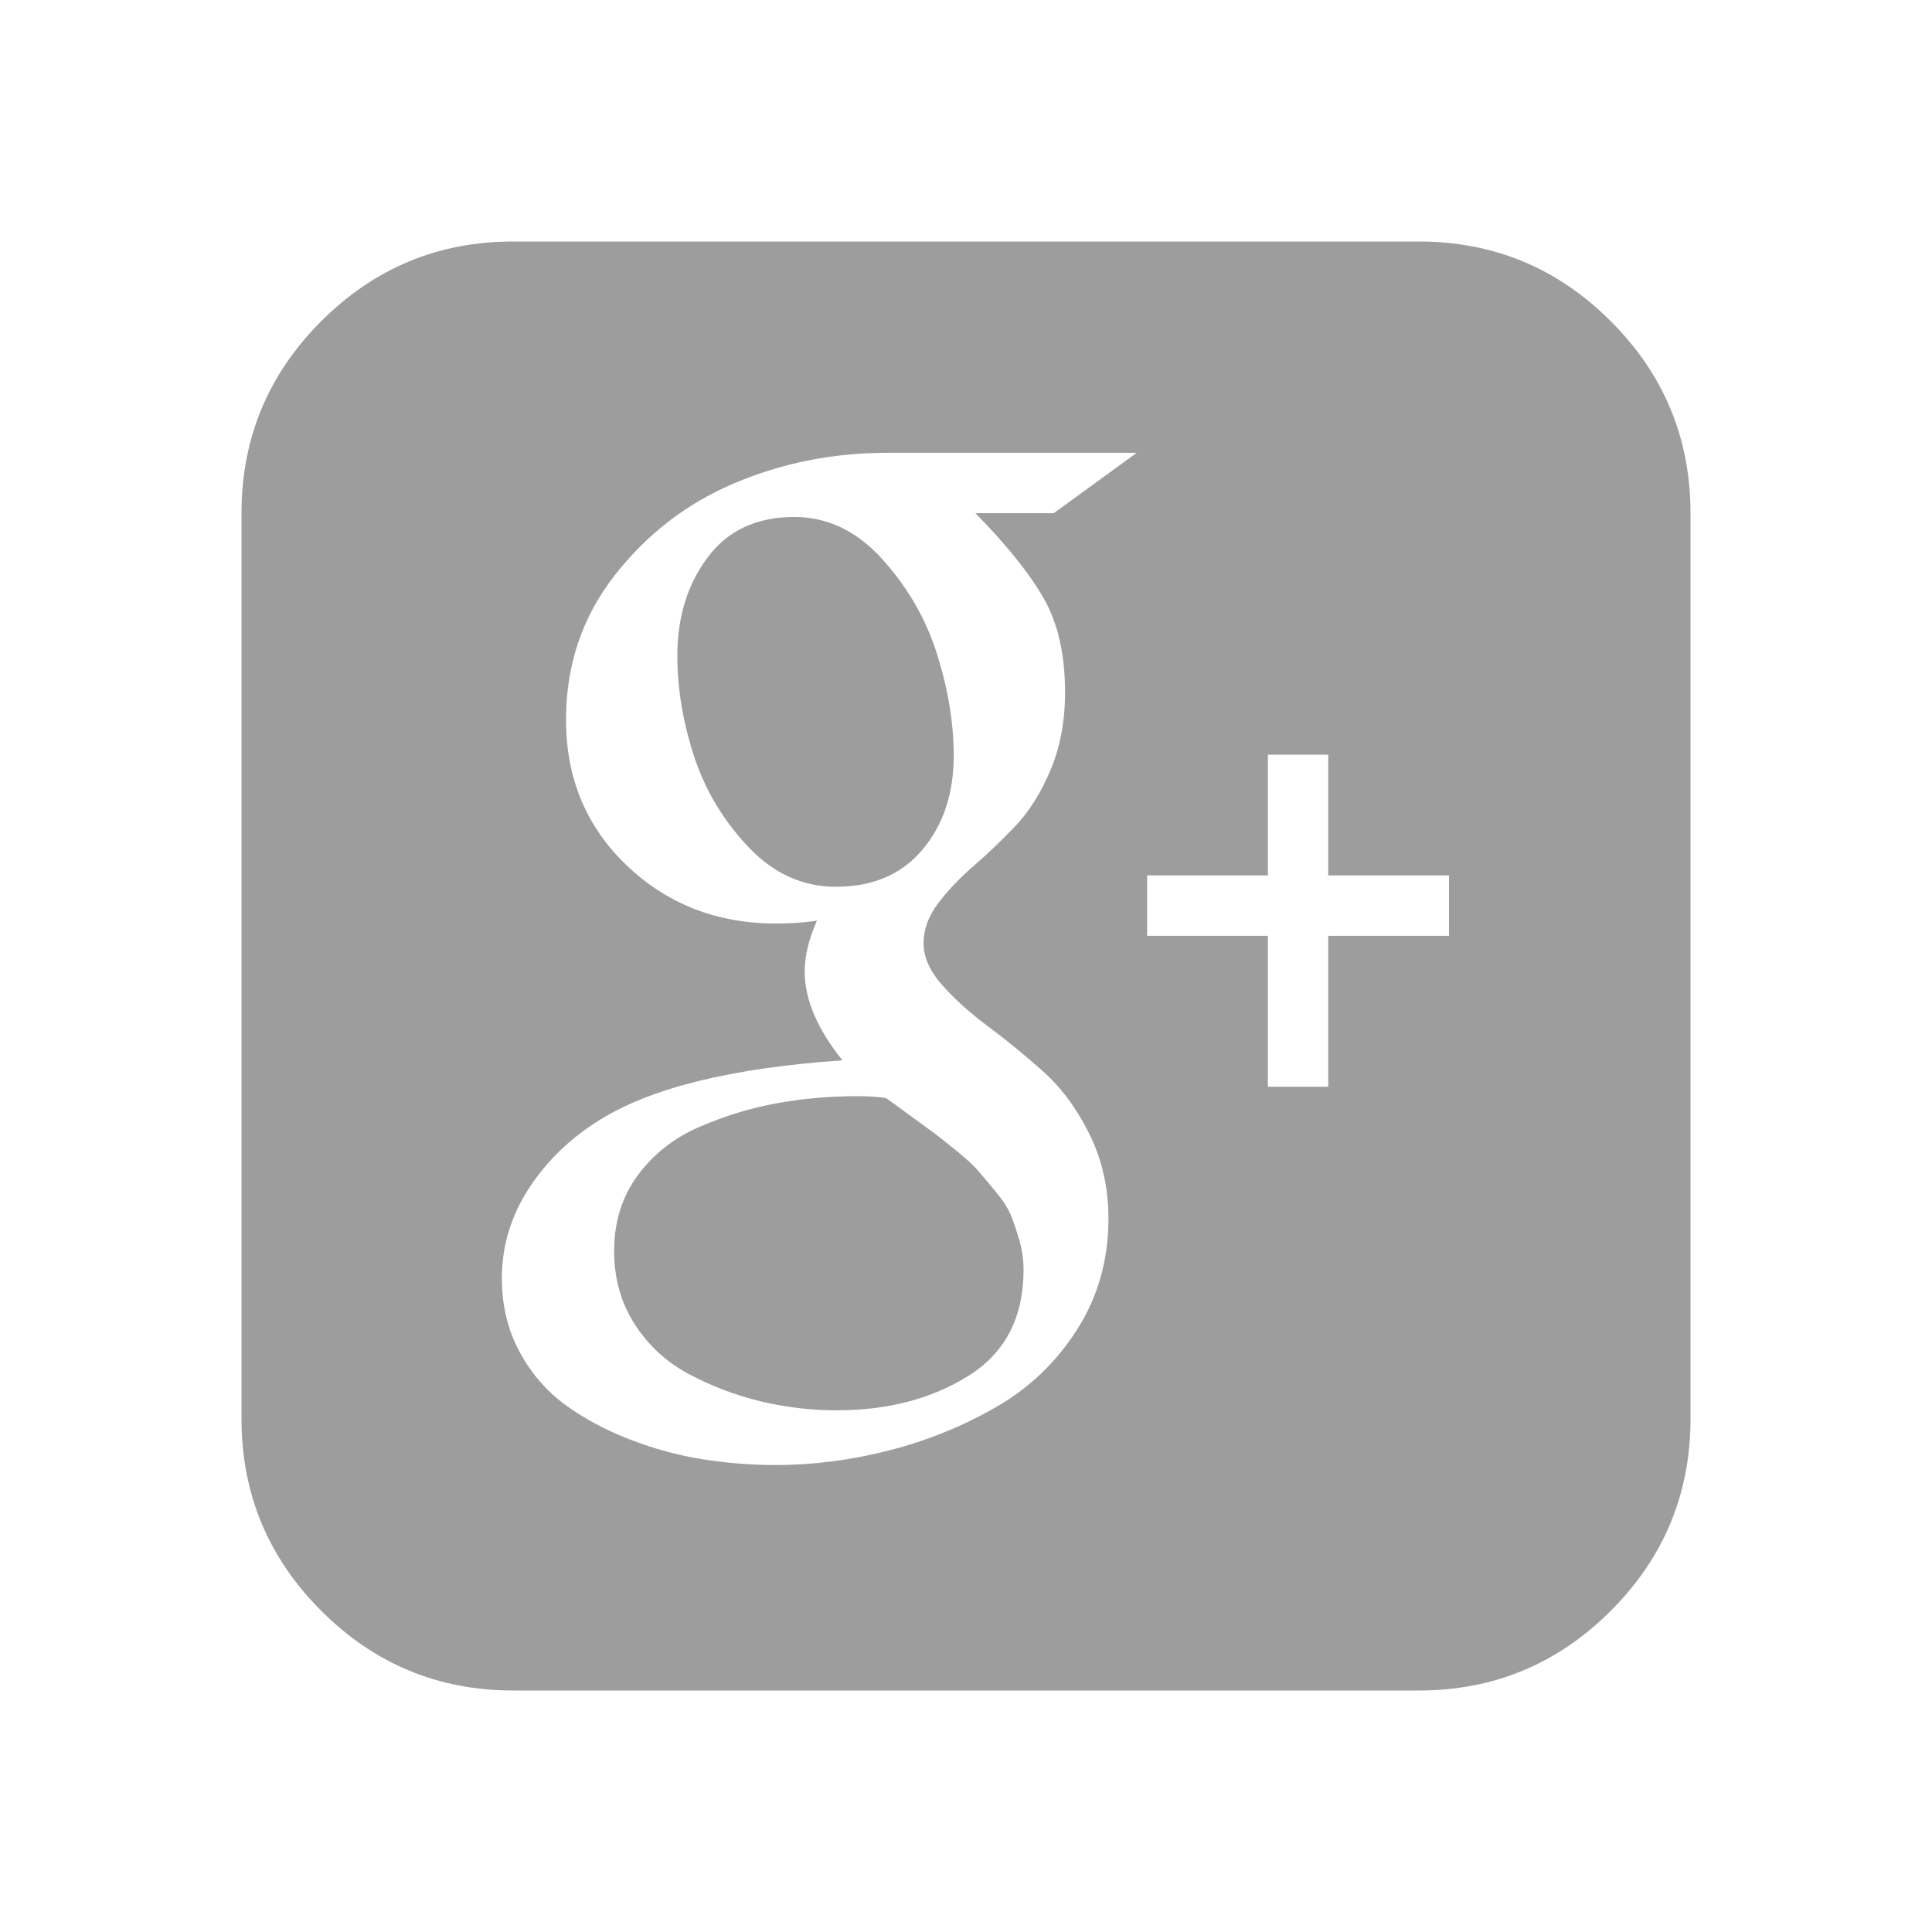 <?xml version="1.0" standalone="no"?><!DOCTYPE svg PUBLIC "-//W3C//DTD SVG 1.1//EN" "http://www.w3.org/Graphics/SVG/1.1/DTD/svg11.dtd"><svg t="1487315205190" class="icon" style="" viewBox="0 0 1024 1024" version="1.1" xmlns="http://www.w3.org/2000/svg" p-id="5321" xmlns:xlink="http://www.w3.org/1999/xlink" width="42" height="42"><defs><style type="text/css"></style></defs><path d="M542.5 673q0 38-29.25 56.25t-69.75 18.25q-20.5 0-40.25-4.75t-37.75-14.25-29-26.5-11-39q0-23 12.5-40t32.75-25.75 41-12.5 42.25-3.75q10 0 15.5 1 1 0.5 11.5 8.25t13 9.5 11.5 9 12.25 11 9.5 11.25 8.5 13 4.5 13.25 2.25 15.75zm-37-272.5q0 30-16.5 49.75t-46 19.75q-26.5 0-46.5-21.25t-28.75-48.25-8.75-53q0-30.5 16-52t46-21.5q26.5 0 46.75 22.5t29 50.5 8.75 53.5zm53-128.5l44-32-132.5 0q-42.5 0-80.5 16t-63.75 49-25.75 76.5q0 46.5 32.25 77.25t79.25 30.75q11 0 21.5-1.5-6.5 14.5-6.5 27 0 22 20 47-87.5 6-128.5 31.5-23.5 14.5-37.75 36.5t-14.25 47.5q0 21.5 9.25 38.75t24.25 28.25 34.5 18.5 38.75 10.5 38.25 3q30 0 60.25-7.75t56.75-23 43-41.25 16.5-58.5q0-24.5-10-44.75t-24.5-33.25-29-23.75-24.5-22-10-22.25 7.75-21.25 18.75-19.75 22-21 18.75-29.75 7.75-41.25q0-30-11.25-49.75t-36.25-45.25l41.5 0zm145.5 224l64 0 0-32-64 0 0-64-32 0 0 64-64 0 0 32 64 0 0 80 32 0 0-80zm192-224l0 480q0 59.5-42.25 101.75t-101.75 42.25l-480 0q-59.5 0-101.75-42.25t-42.25-101.75l0-480q0-59.5 42.25-101.75t101.75-42.25l480 0q59.5 0 101.75 42.25t42.25 101.75z" p-id="5322" fill="#9d9d9d"></path></svg>